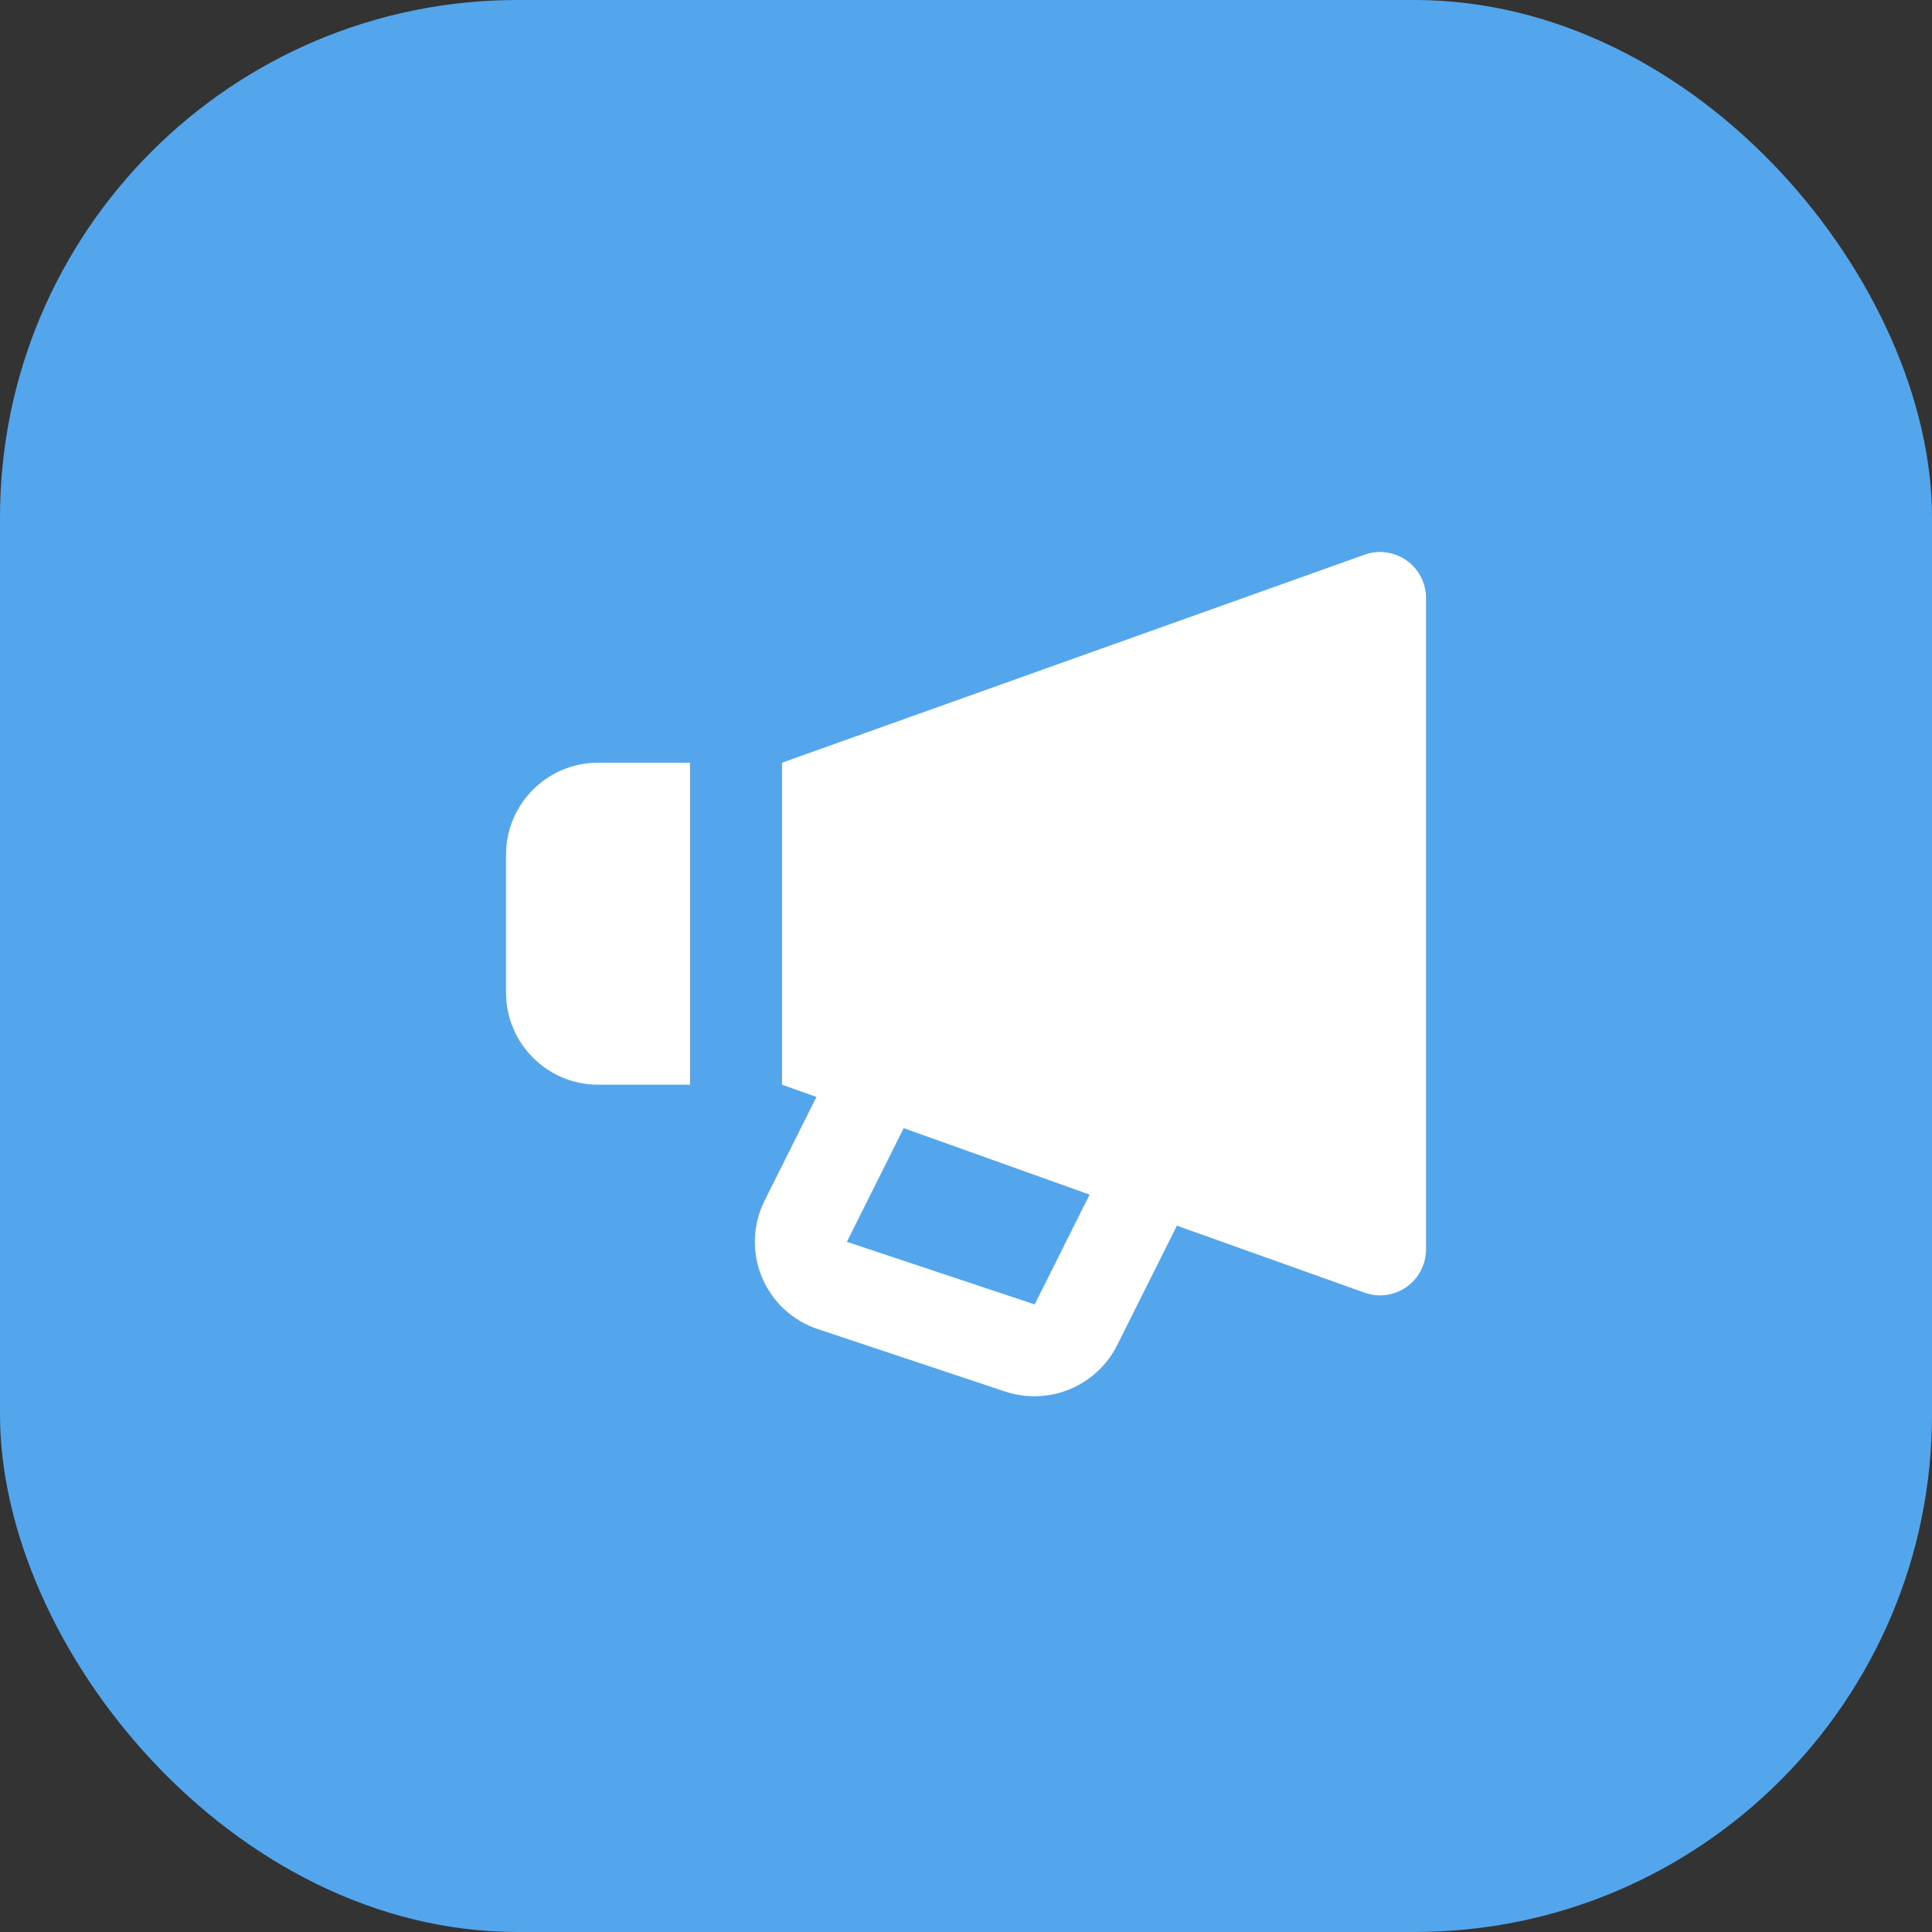 <svg width="56" height="56" viewBox="0 0 56 56" fill="none" xmlns="http://www.w3.org/2000/svg">
<rect x="0" y="0" width="56" height="56" fill="#333333" stroke="none"/>
<rect width="56" height="56" rx="15" fill="#53A6EB"/>
<path d="M39.552 16.078L22.667 22.107V31.44L23.664 31.796L22.162 34.801C21.991 35.143 21.895 35.518 21.881 35.9C21.867 36.281 21.936 36.662 22.082 37.015C22.228 37.368 22.449 37.685 22.728 37.946C23.008 38.206 23.34 38.404 23.703 38.524L29.148 40.339C29.758 40.537 30.418 40.512 31.009 40.267C31.601 40.021 32.086 39.573 32.376 39.002L34.114 35.527L39.552 37.469C39.753 37.541 39.969 37.564 40.18 37.535C40.392 37.506 40.593 37.427 40.768 37.304C40.943 37.181 41.085 37.018 41.184 36.828C41.282 36.639 41.334 36.428 41.334 36.215V17.332C41.334 17.119 41.282 16.908 41.184 16.719C41.085 16.529 40.943 16.366 40.768 16.243C40.593 16.12 40.392 16.041 40.18 16.012C39.969 15.983 39.753 16.006 39.552 16.078ZM29.991 37.809L24.547 35.995L26.194 32.7L31.583 34.626L29.991 37.809ZM17.334 31.44H20V22.107H17.334C15.863 22.107 14.667 23.303 14.667 24.773V28.773C14.667 30.244 15.863 31.44 17.334 31.44Z" fill="white"/>
</svg>
